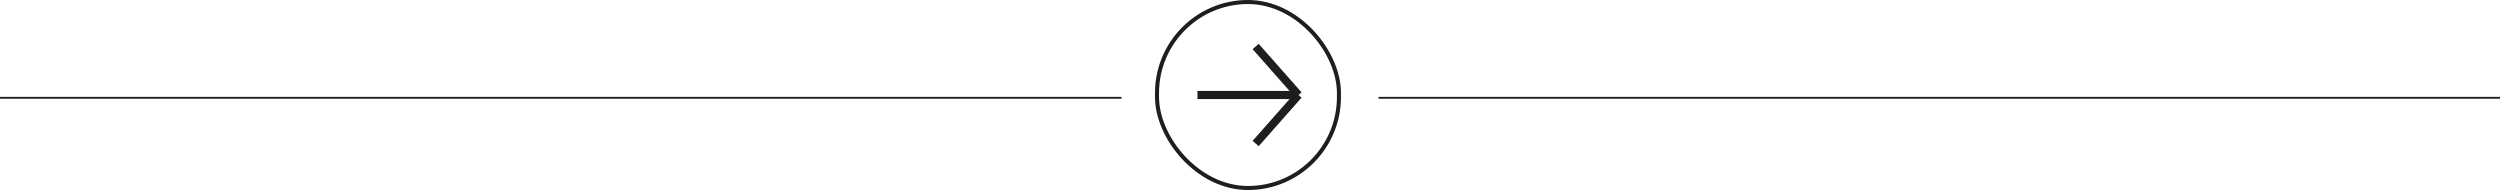 <svg width="1342" height="102" viewBox="0 0 1342 102" fill="none" xmlns="http://www.w3.org/2000/svg">
<rect x="621.085" y="1.085" width="97.66" height="99.83" rx="48.83" stroke="#1E1E1E" stroke-width="2.17"/>
<path d="M642.787 51H697.043M697.043 51L674.025 24.957M697.043 51L674.025 77.043" stroke="#1E1E1E" stroke-width="4.34"/>
<line y1="52.5" x2="602" y2="52.5" stroke="#1E1E1E"/>
<line x1="740" y1="52.5" x2="1342" y2="52.5" stroke="#1E1E1E"/>
</svg>
